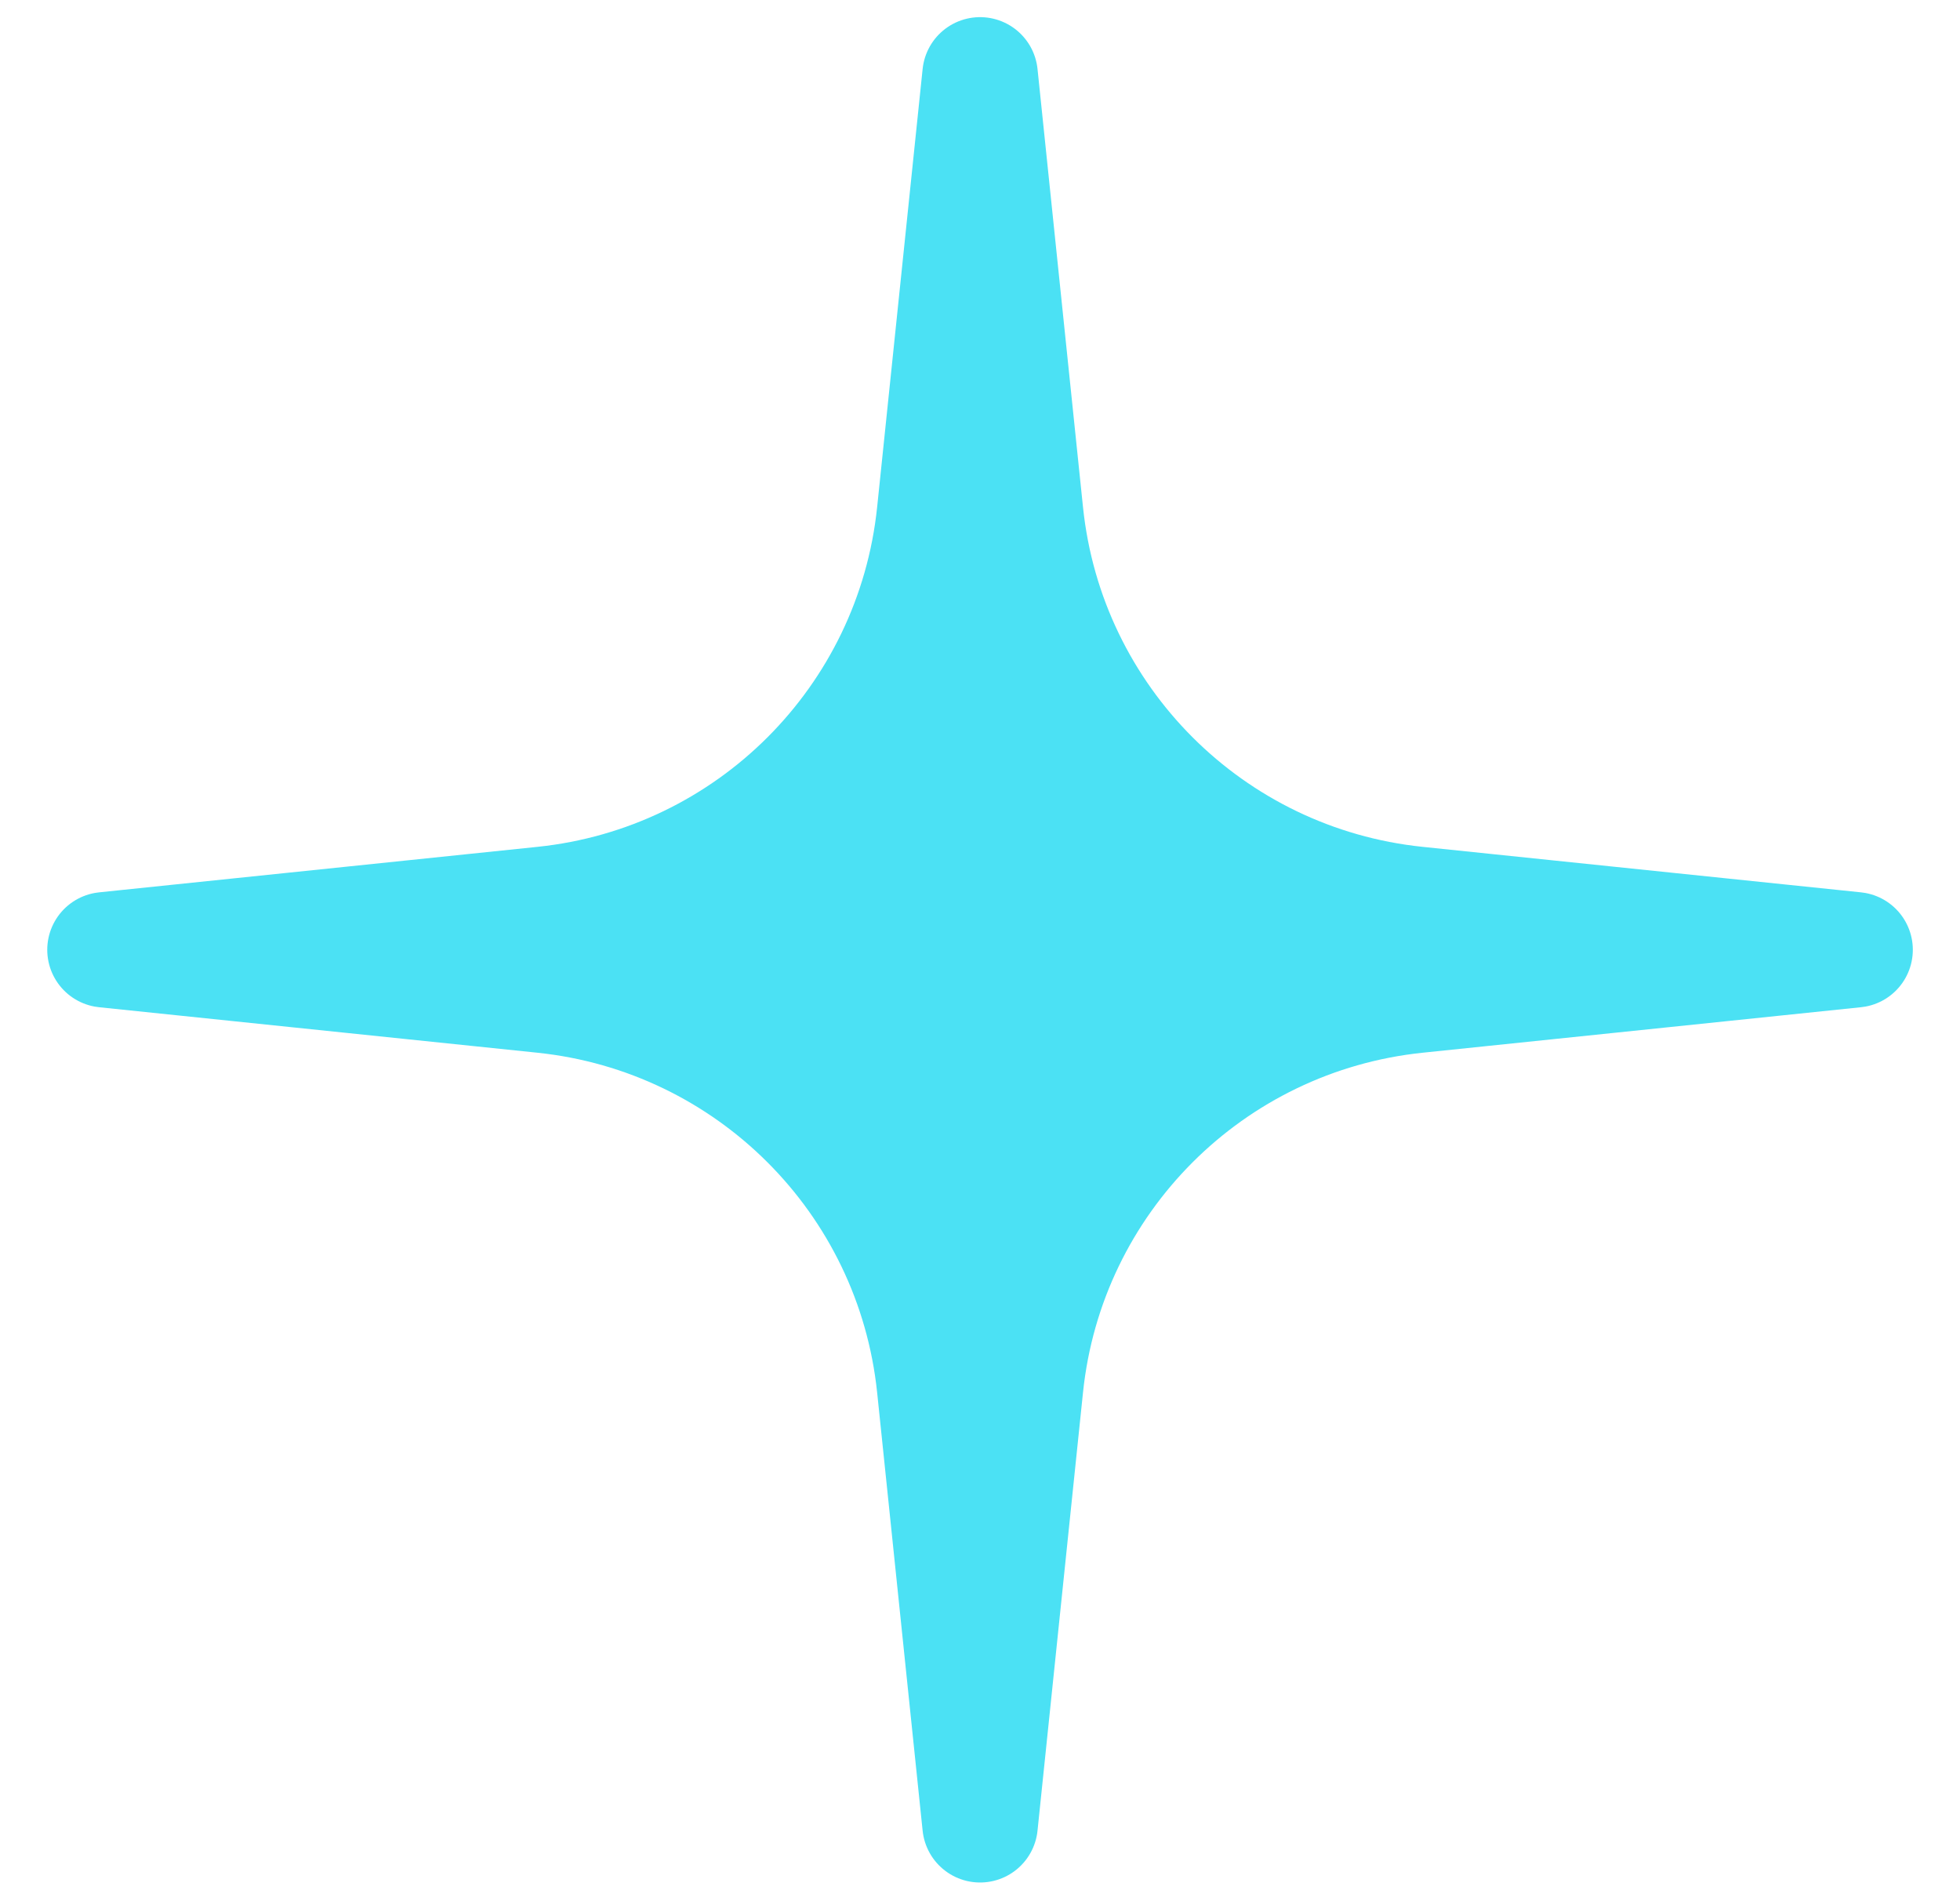 <svg width="28" height="27" viewBox="0 0 28 27" fill="none" xmlns="http://www.w3.org/2000/svg">
<path id="Star 20" d="M14.001 1.07L14.651 7.332C14.957 10.282 17.289 12.614 20.239 12.92L26.501 13.57L20.239 14.22C17.289 14.527 14.957 16.859 14.651 19.809L14.001 26.071L13.351 19.809C13.044 16.859 10.712 14.527 7.762 14.22L1.5 13.57L7.762 12.92C10.712 12.614 13.044 10.282 13.351 7.332L14.001 1.07Z" fill="#4BE1F4" stroke="#4BE1F4" stroke-width="1.65" stroke-linejoin="round"/>
</svg>

